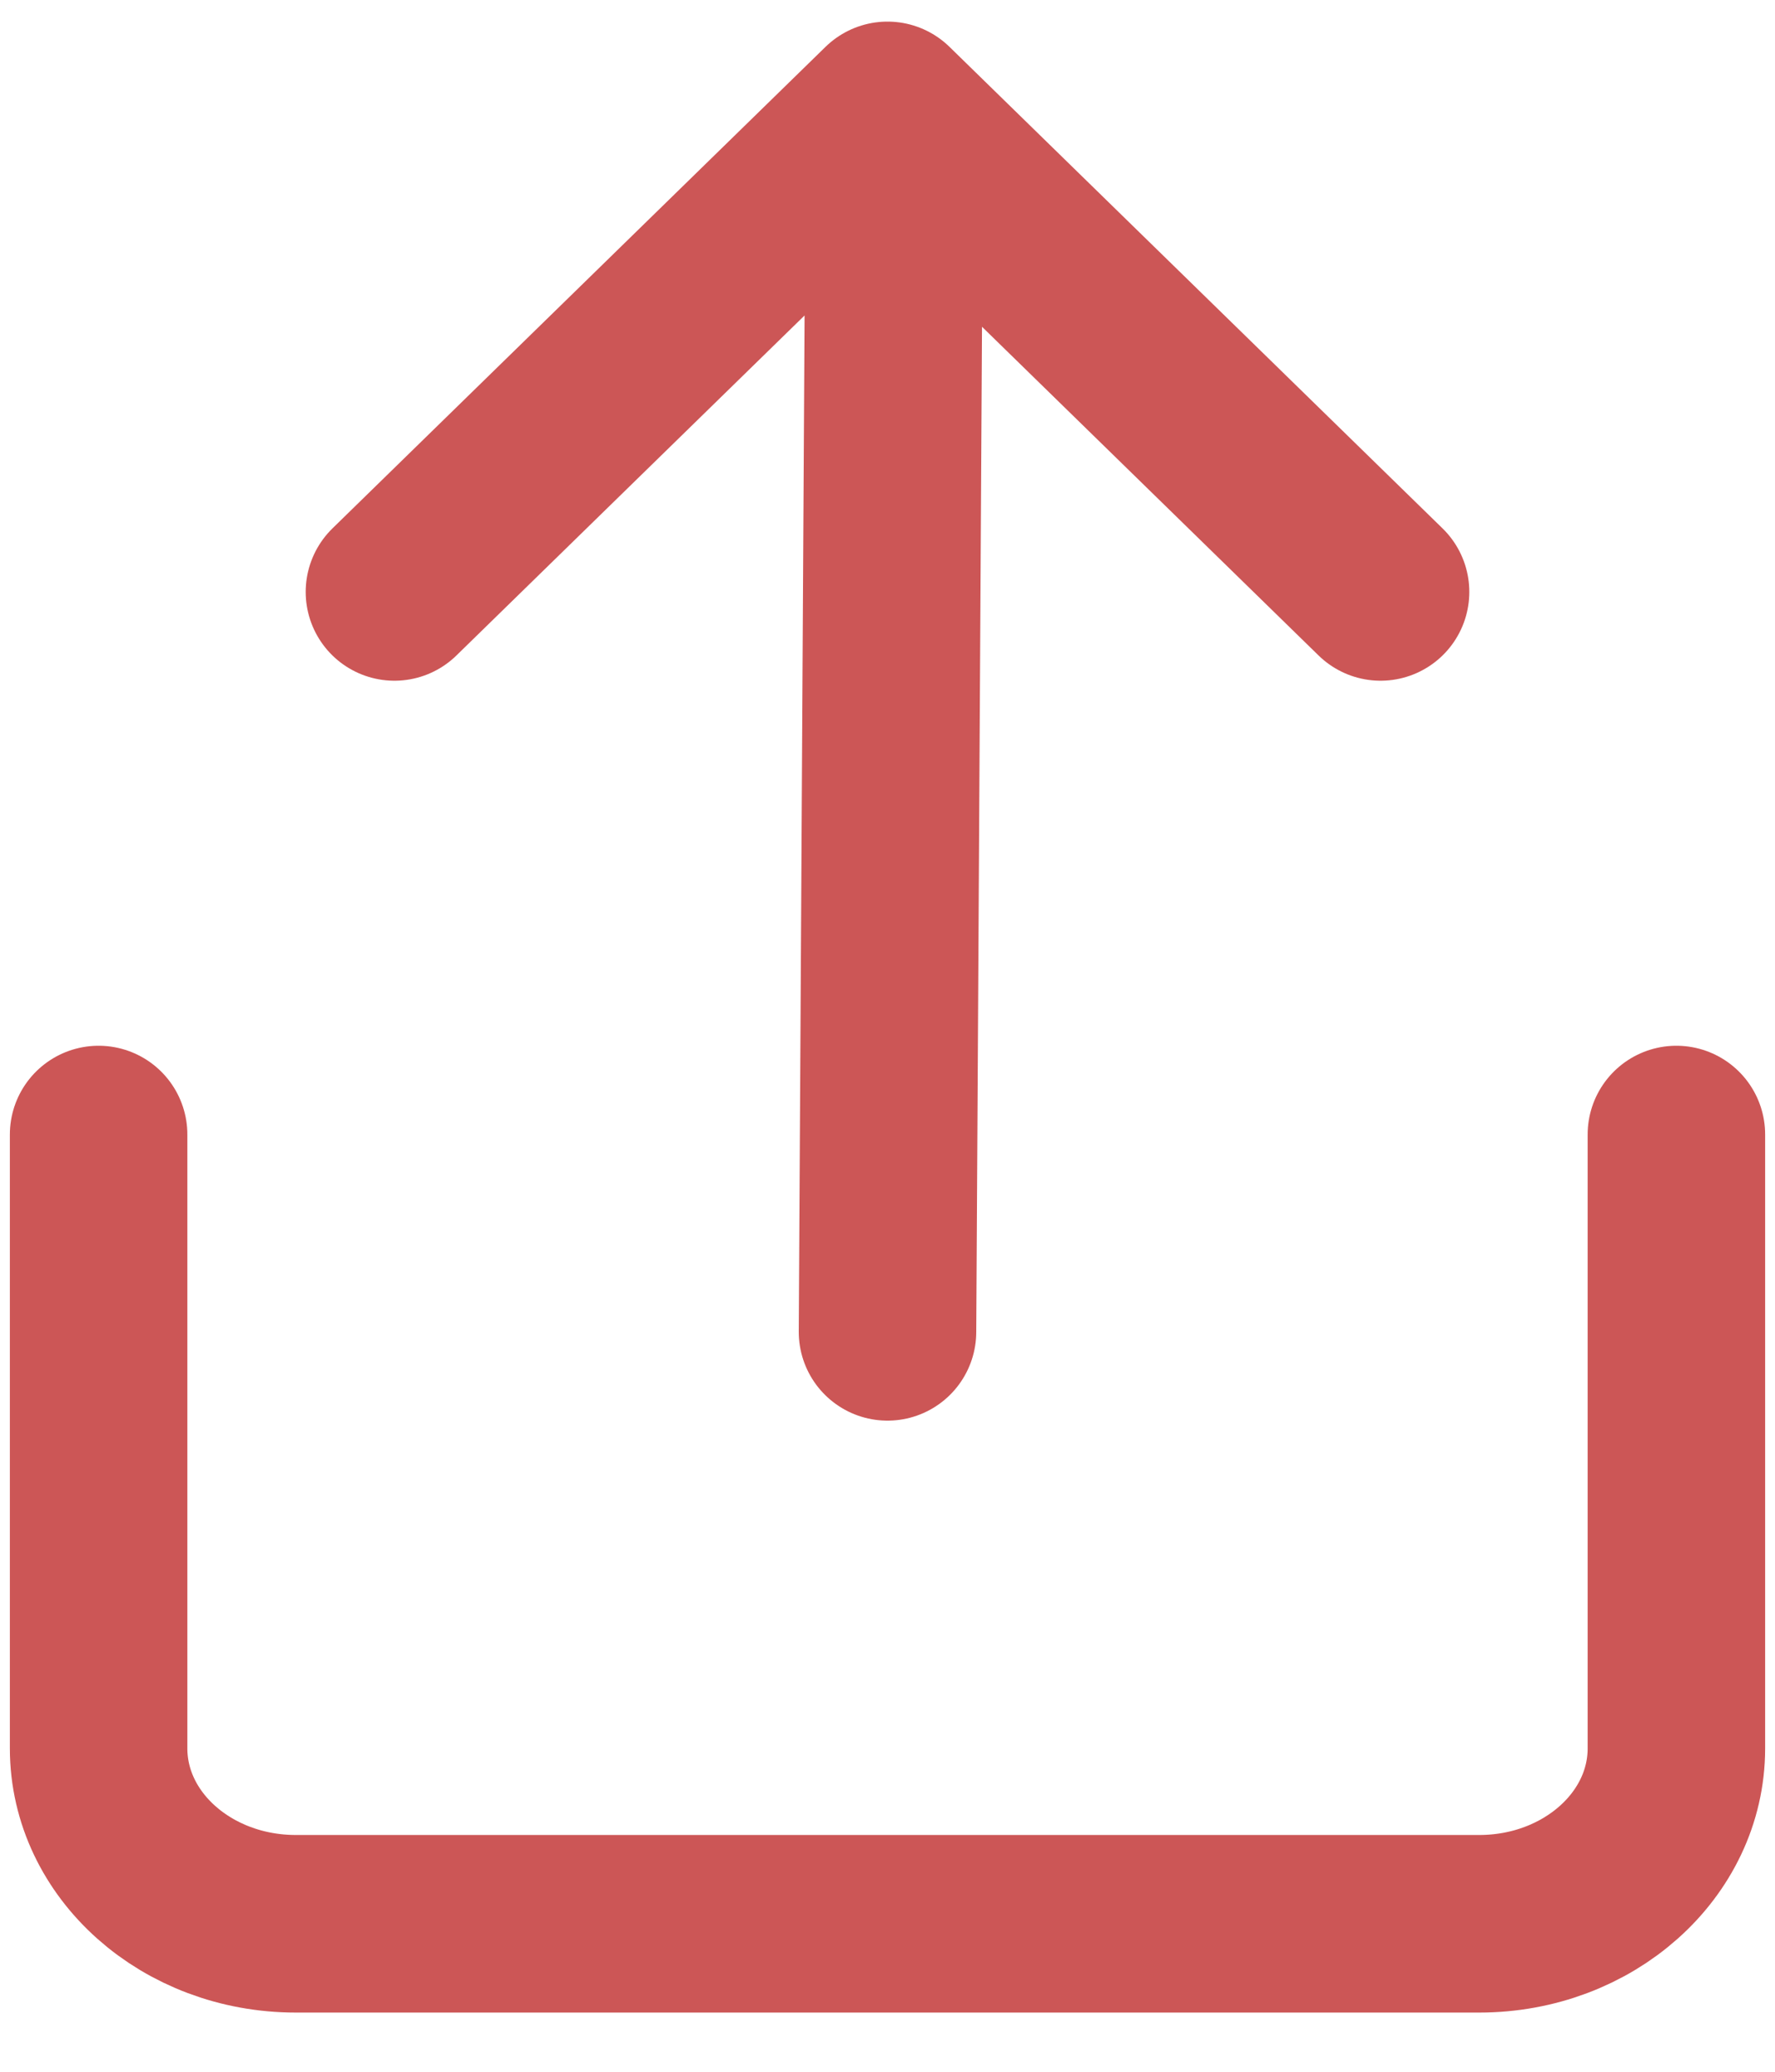 <svg width="18" height="21" xmlns="http://www.w3.org/2000/svg"><title></title><path d="M9 1.119 4 6m5-4.881L14 6m3 5.5v6.222c0 .982-.895 1.778-2 1.778H3c-1.105 0-2-.796-2-1.778V11.5m8 2 .063-11" stroke="#CC5656" stroke-width="1.8" fill="none" fill-rule="evenodd" stroke-linecap="round" stroke-linejoin="round"/></svg>
